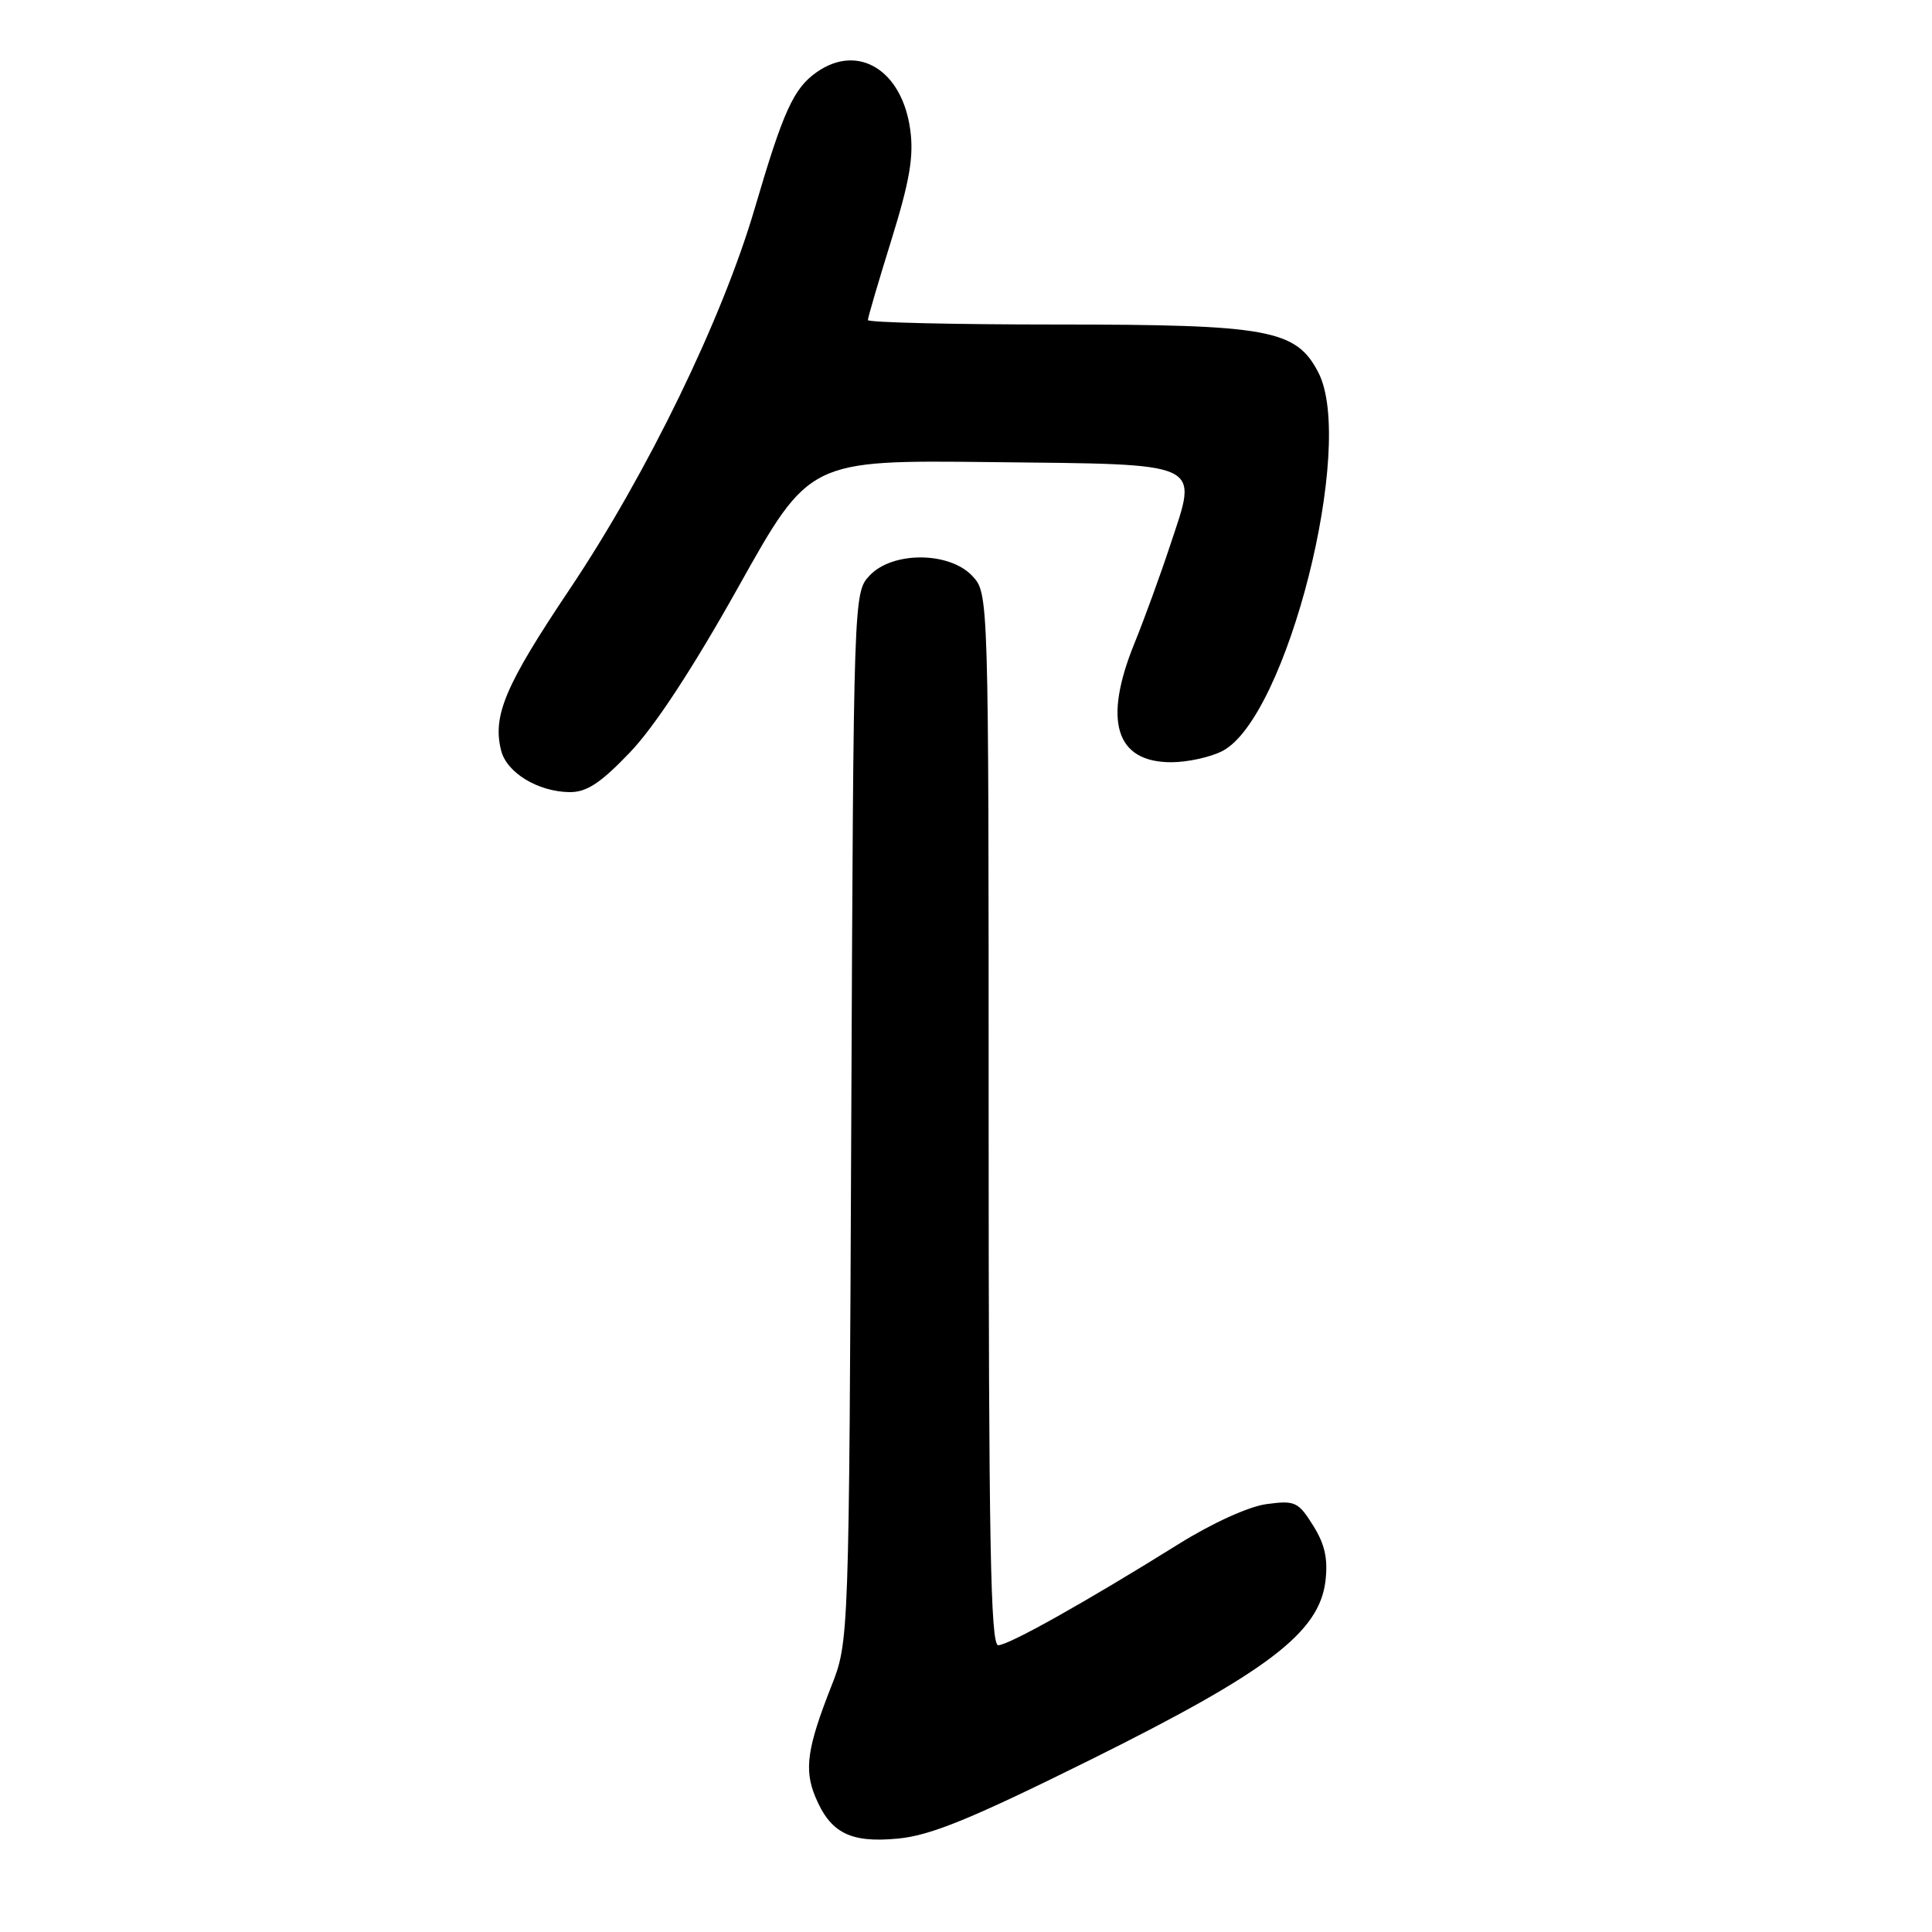 <?xml version="1.0" encoding="UTF-8" standalone="no"?>
<!DOCTYPE svg PUBLIC "-//W3C//DTD SVG 1.1//EN" "http://www.w3.org/Graphics/SVG/1.1/DTD/svg11.dtd" >
<svg xmlns="http://www.w3.org/2000/svg" xmlns:xlink="http://www.w3.org/1999/xlink" version="1.1" viewBox="0 0 256 256">
 <g >
 <path fill="currentColor"
d=" M 144.61 233.12 C 168.00 221.50 174.81 216.32 175.63 209.50 C 175.98 206.55 175.55 204.61 173.99 202.13 C 172.03 199.00 171.59 198.79 167.84 199.30 C 165.47 199.61 160.62 201.82 156.15 204.61 C 143.90 212.25 133.65 218.00 132.27 218.00 C 131.25 218.00 131.00 204.10 131.00 148.31 C 131.00 78.63 131.00 78.63 128.83 76.31 C 125.78 73.07 118.25 73.04 115.23 76.26 C 113.11 78.51 113.10 78.75 112.80 148.01 C 112.50 217.50 112.50 217.50 110.13 223.50 C 106.96 231.56 106.54 234.47 108.02 238.05 C 110.02 242.89 112.67 244.23 119.00 243.62 C 123.34 243.21 128.74 240.99 144.61 233.12 Z  M 83.44 99.73 C 86.71 96.33 91.82 88.54 97.87 77.72 C 107.24 60.96 107.24 60.96 131.26 61.23 C 159.87 61.55 158.76 61.04 155.06 72.23 C 153.74 76.23 151.61 82.07 150.33 85.22 C 146.13 95.53 147.82 101.00 155.20 101.00 C 157.35 101.00 160.40 100.33 161.98 99.51 C 170.51 95.10 179.66 58.97 174.69 49.36 C 171.74 43.66 168.15 43.00 139.98 43.00 C 126.24 43.00 115.00 42.73 115.00 42.41 C 115.00 42.08 116.40 37.30 118.12 31.78 C 120.54 23.97 121.10 20.73 120.61 17.18 C 119.53 9.29 113.71 5.71 108.22 9.56 C 105.16 11.70 103.79 14.72 100.04 27.50 C 95.74 42.22 85.78 62.71 75.46 78.11 C 66.95 90.80 65.24 94.83 66.40 99.44 C 67.13 102.38 71.27 104.90 75.44 104.96 C 77.72 104.99 79.54 103.80 83.44 99.73 Z "/>
</g>
</svg>